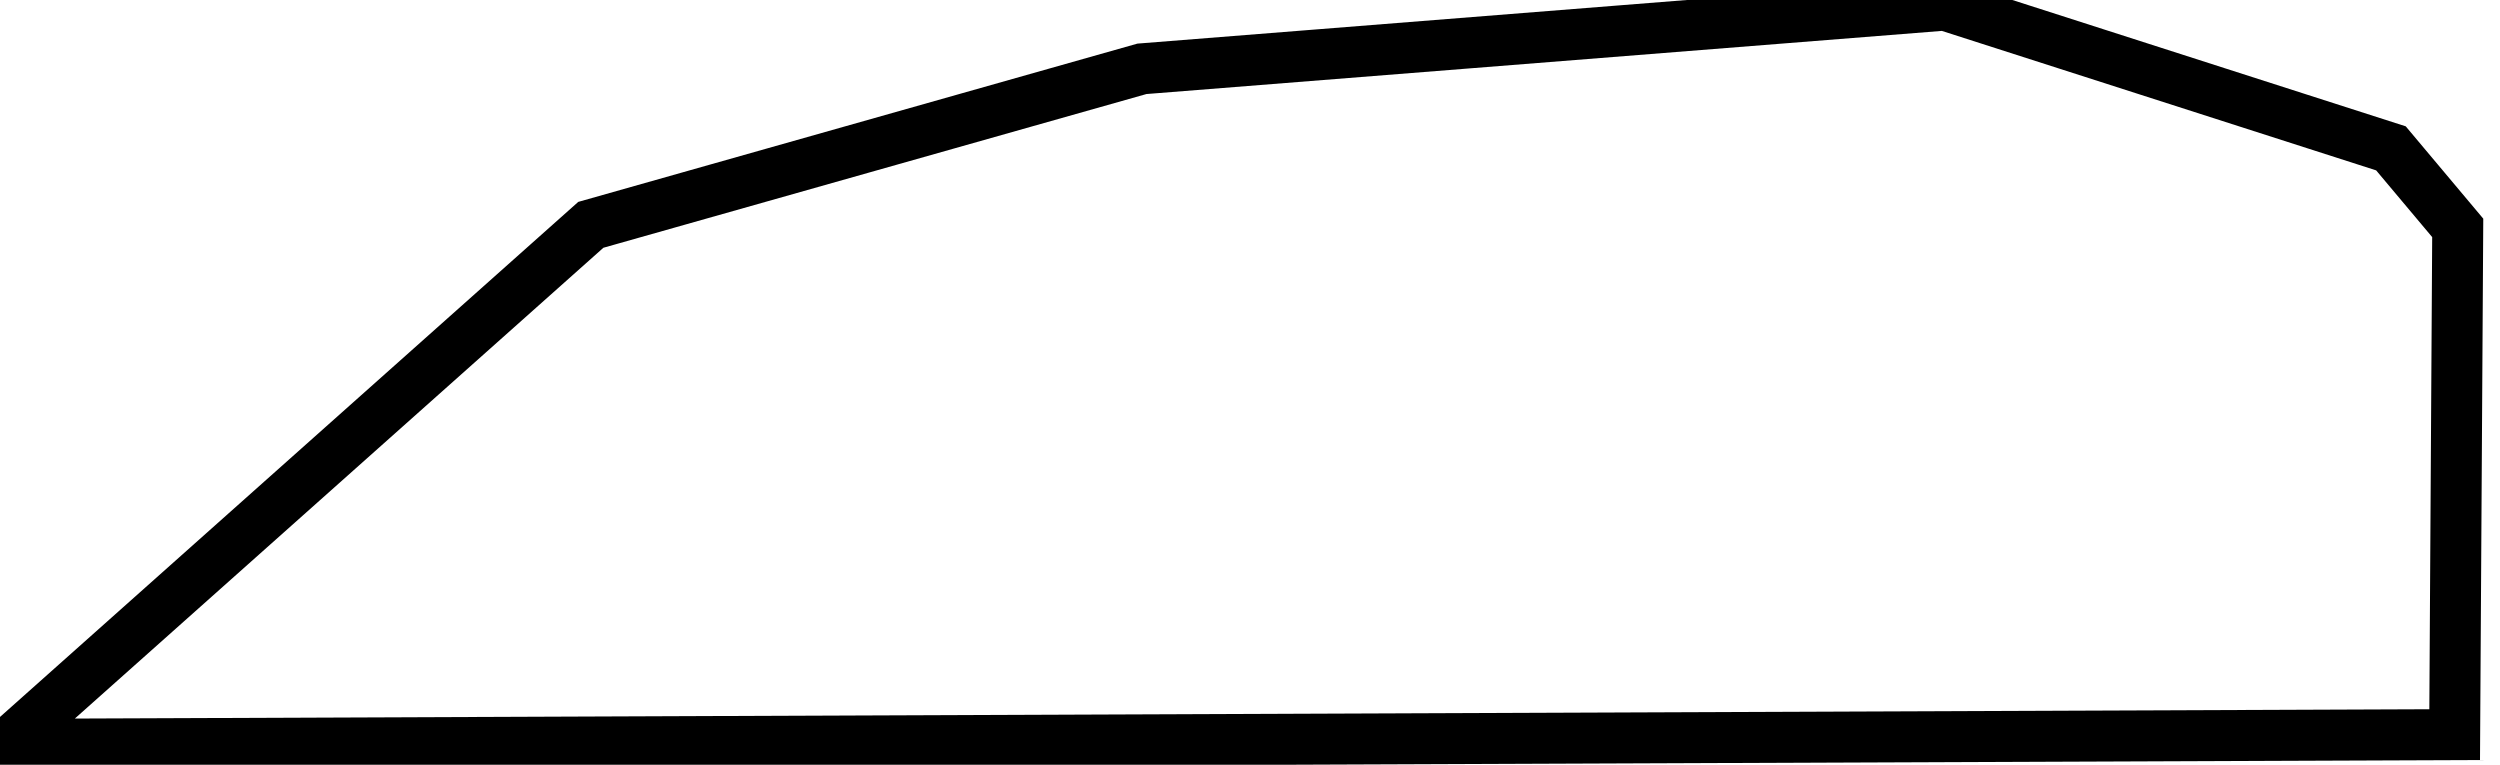 <?xml version="1.0" encoding="UTF-8" standalone="no"?>
<!DOCTYPE svg PUBLIC "-//W3C//DTD SVG 20010904//EN"
              "http://www.w3.org/TR/2001/REC-SVG-20010904/DTD/svg10.dtd">

<svg xmlns="http://www.w3.org/2000/svg"
     width="0.68in" height="0.208in"
     viewBox="0 0 49 15">
  <path id="Unnamed"
        fill="none" stroke="black" stroke-width="1"
        d="M 48.13,14.41
           C 48.13,14.41 48.19,4.47 48.19,4.47
             48.19,4.47 46.88,2.91 46.88,2.91
             46.88,2.91 38.13,0.10 38.13,0.10
             38.13,0.10 22.38,1.35 22.38,1.35
             22.38,1.35 11.57,4.41 11.57,4.41
             11.57,4.41 0.13,14.60 0.13,14.60
             0.13,14.60 48.13,14.41 48.13,14.41 Z" />
</svg>
